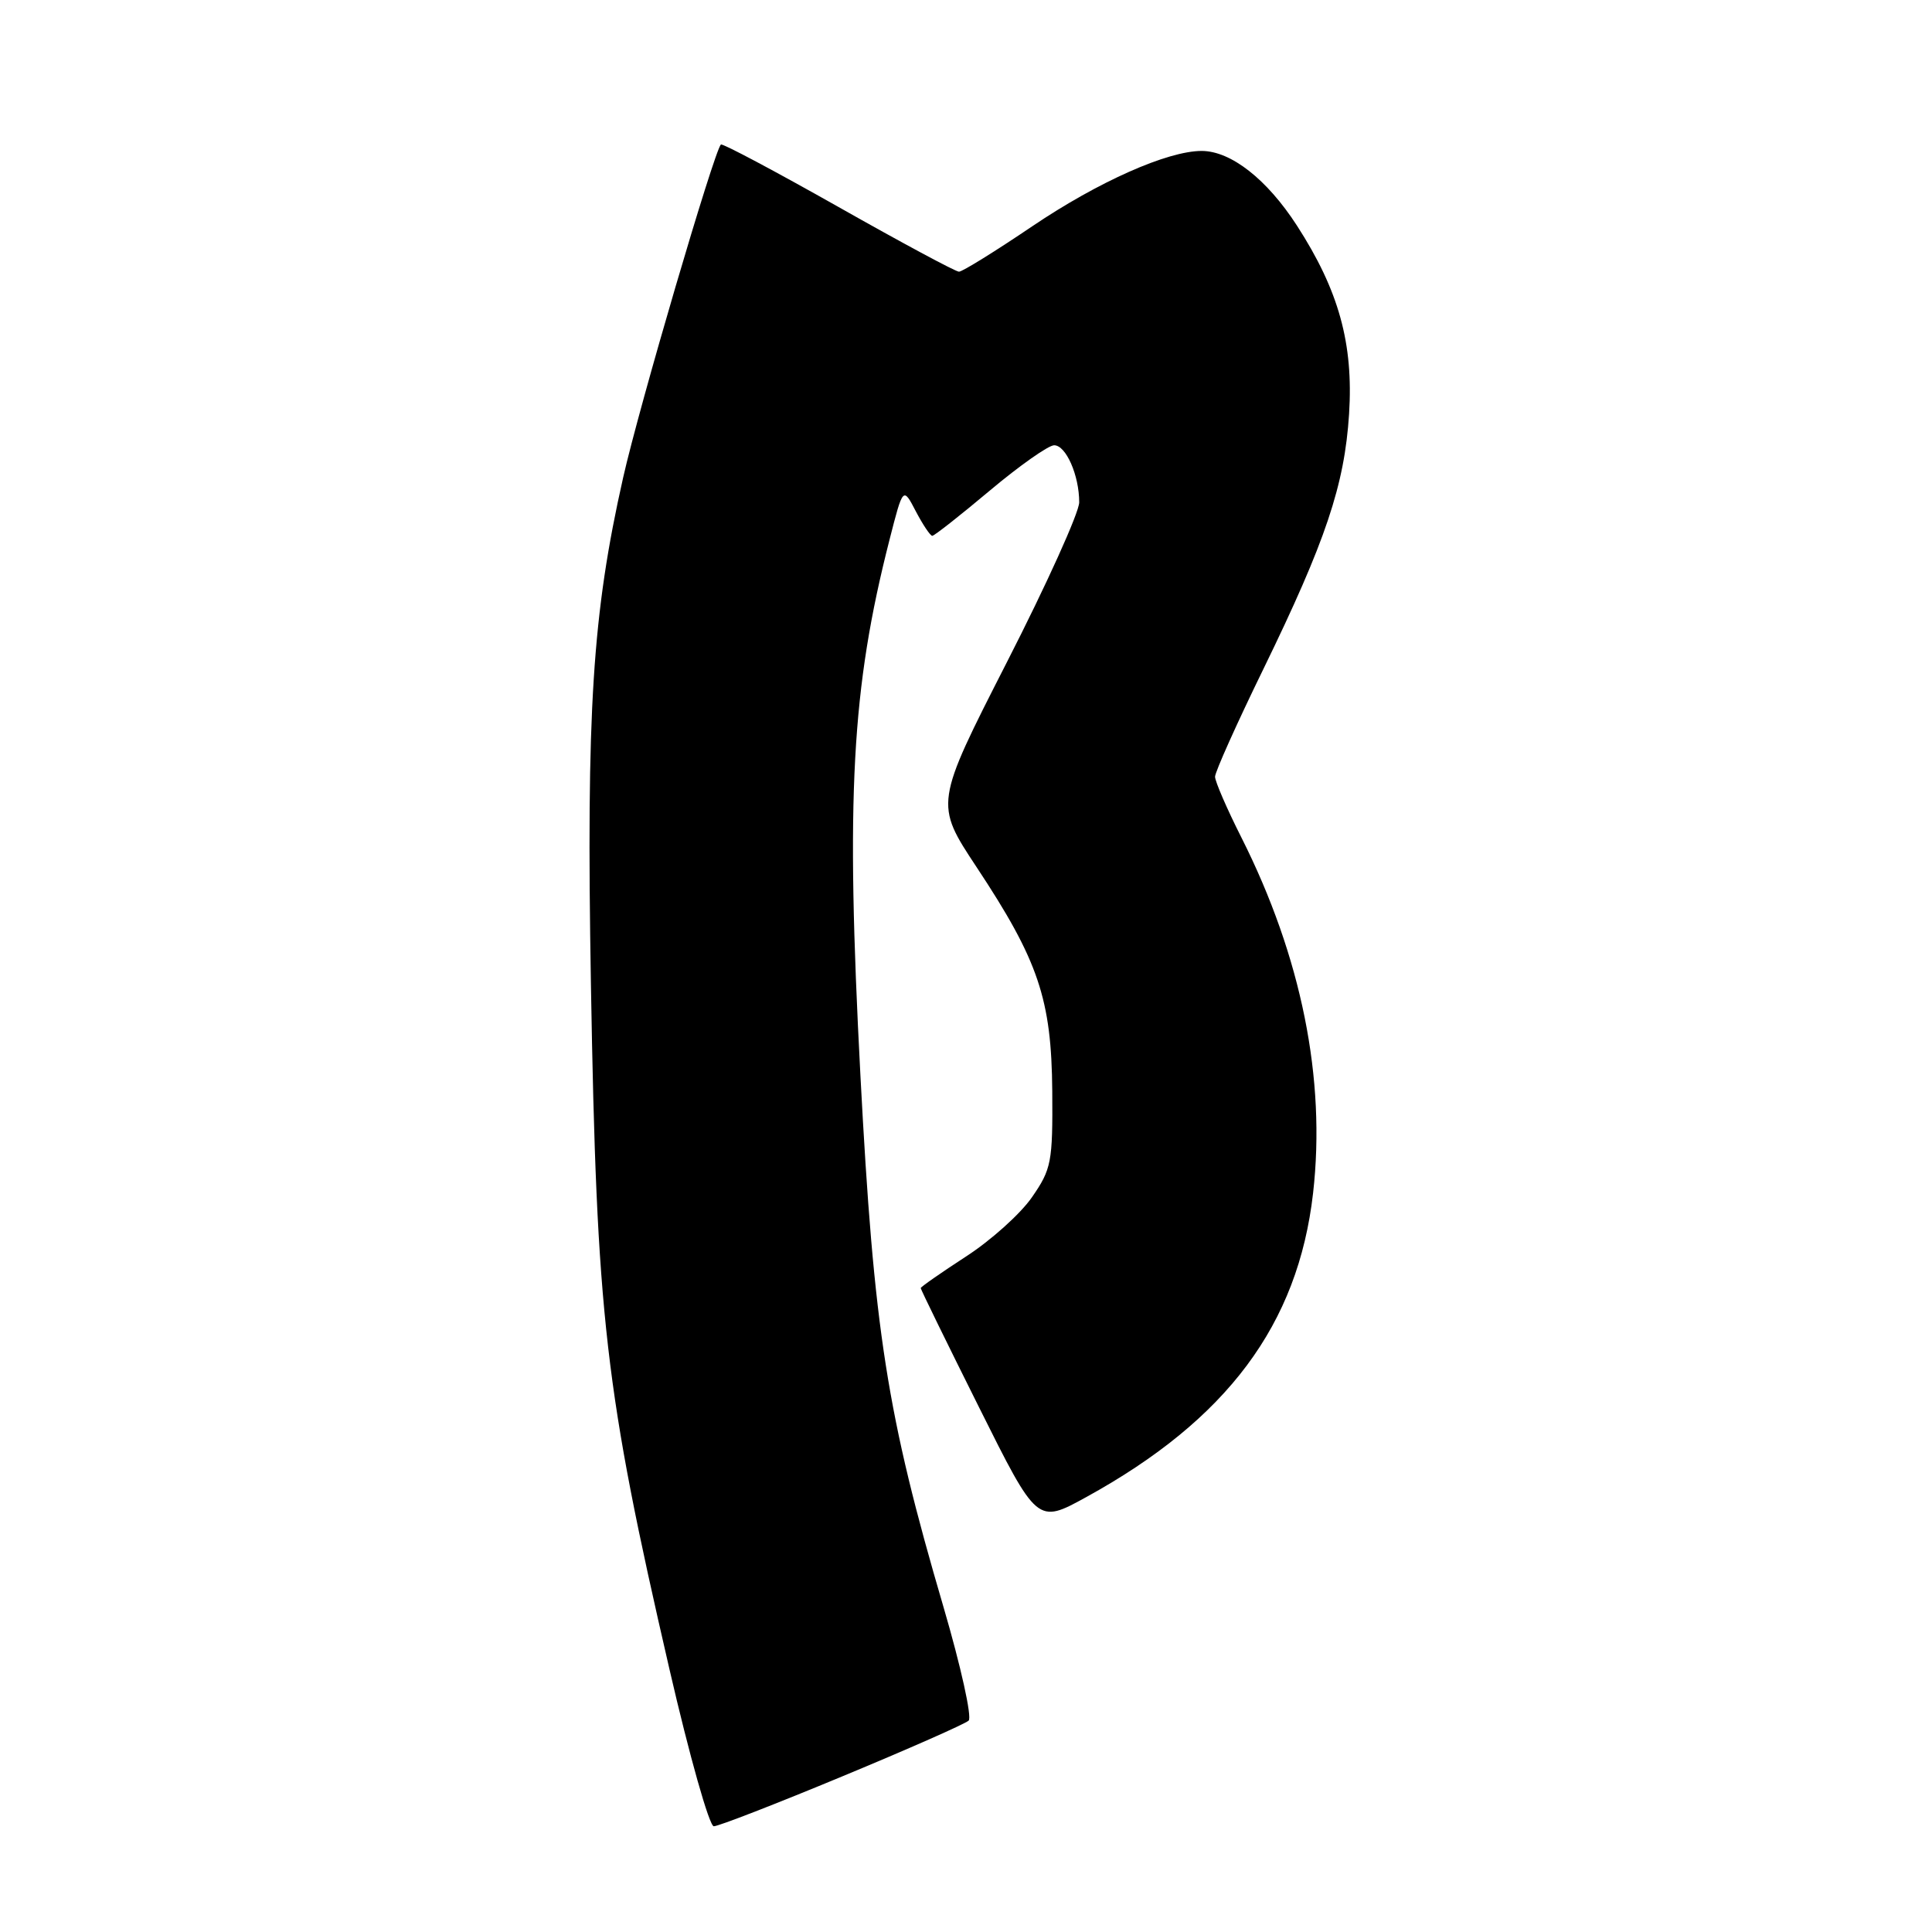 <?xml version="1.0" encoding="UTF-8" standalone="no"?>
<!DOCTYPE svg PUBLIC "-//W3C//DTD SVG 1.1//EN" "http://www.w3.org/Graphics/SVG/1.1/DTD/svg11.dtd" >
<svg xmlns="http://www.w3.org/2000/svg" xmlns:xlink="http://www.w3.org/1999/xlink" version="1.1" viewBox="0 0 256 256">
 <g >
 <path fill="currentColor"
d=" M 111.58 235.39 C 120.34 231.76 127.88 228.43 128.35 227.99 C 128.82 227.56 127.32 220.80 125.03 212.98 C 117.50 187.32 115.80 176.44 114.01 142.50 C 112.06 105.44 112.83 91.23 117.87 71.50 C 119.66 64.50 119.66 64.50 121.35 67.75 C 122.29 69.54 123.27 71.00 123.53 71.00 C 123.80 71.00 127.23 68.30 131.16 65.00 C 135.09 61.70 138.93 59.00 139.68 59.00 C 141.25 59.00 143.00 62.98 143.00 66.56 C 143.00 67.89 138.69 77.43 133.42 87.74 C 123.85 106.50 123.85 106.50 129.41 114.91 C 137.61 127.30 139.33 132.42 139.43 144.58 C 139.50 154.01 139.32 154.91 136.74 158.64 C 135.23 160.83 131.29 164.37 127.99 166.50 C 124.70 168.64 122.00 170.52 122.00 170.68 C 122.00 170.85 125.47 177.95 129.72 186.46 C 137.44 201.94 137.44 201.94 143.92 198.38 C 162.61 188.11 172.00 175.52 173.99 158.09 C 175.71 142.98 172.45 126.79 164.50 110.99 C 162.57 107.17 161.00 103.54 161.00 102.92 C 161.00 102.29 163.88 95.87 167.41 88.64 C 175.66 71.71 178.16 64.28 178.76 54.85 C 179.35 45.52 177.40 38.48 171.85 29.89 C 167.88 23.75 163.11 20.01 159.23 20.00 C 154.70 20.00 145.54 24.07 136.80 29.97 C 131.89 33.29 127.52 36.00 127.07 36.00 C 126.62 36.00 119.42 32.13 111.06 27.40 C 102.70 22.68 95.71 18.96 95.52 19.15 C 94.61 20.09 84.70 53.83 82.57 63.28 C 78.49 81.37 77.68 94.10 78.30 130.44 C 79.06 174.63 80.14 184.07 88.72 221.24 C 91.35 232.65 93.99 241.99 94.58 241.99 C 95.17 242.00 102.82 239.03 111.58 235.39 Z "/>
</g>
</svg>